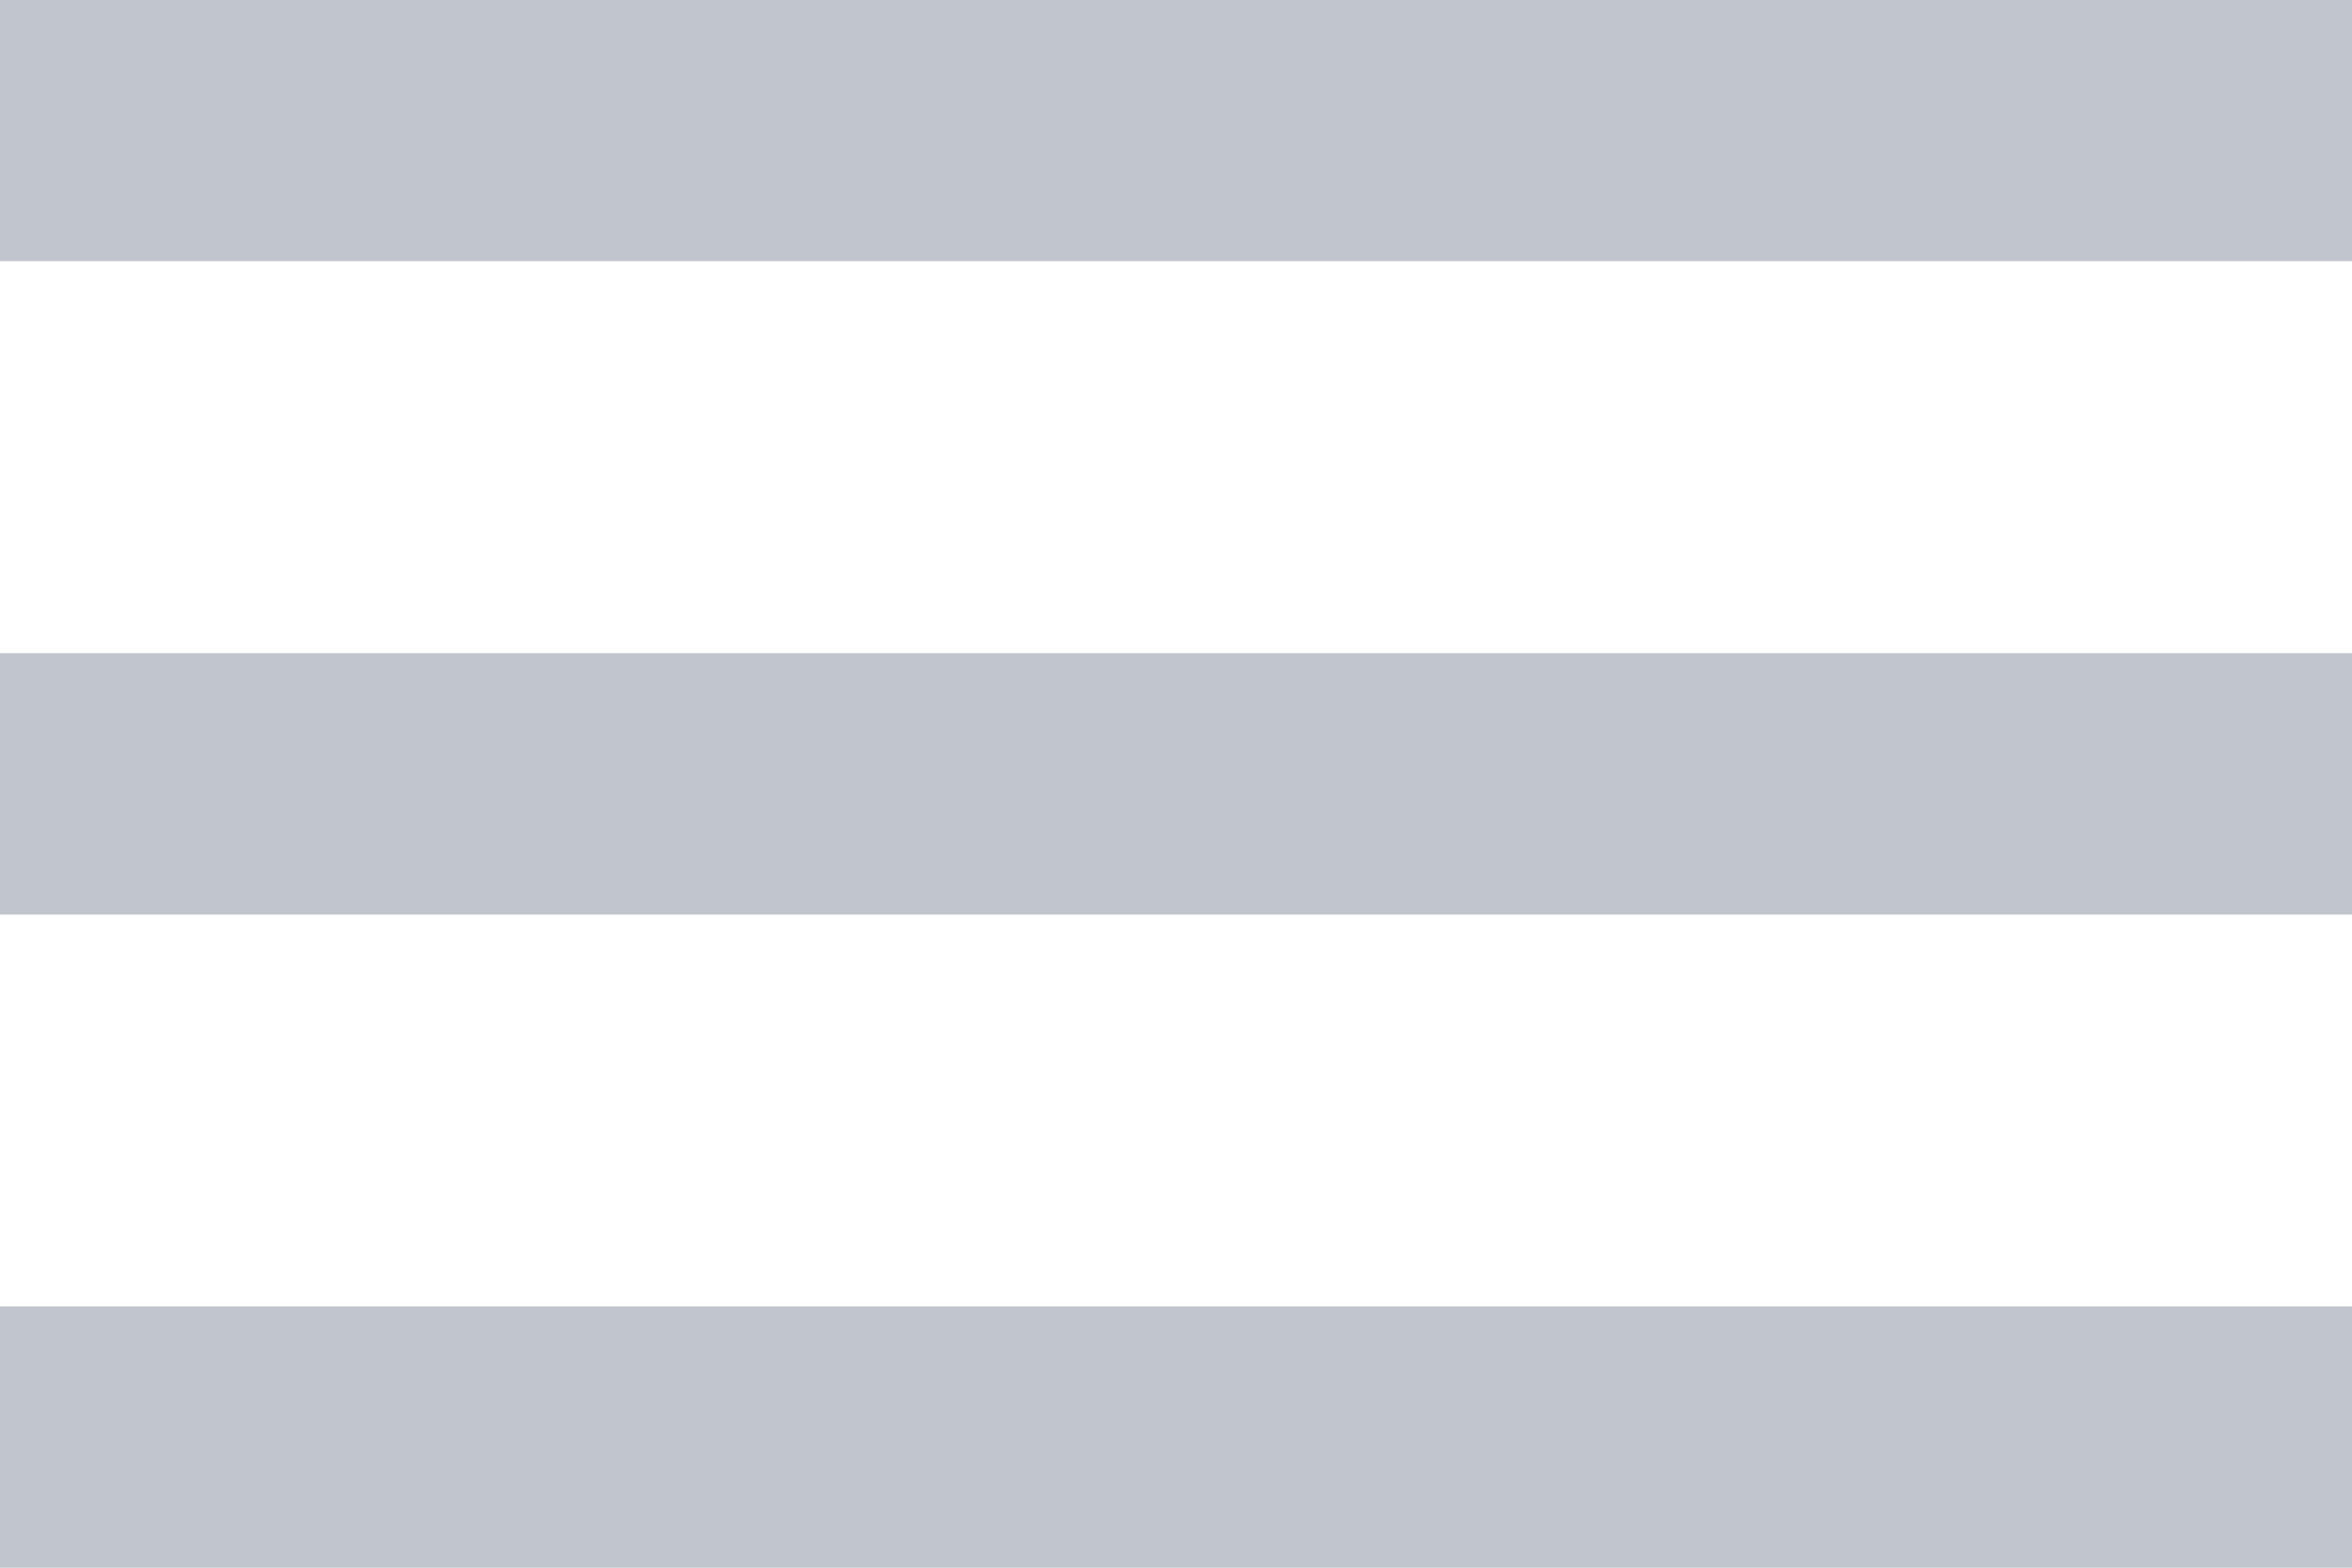 <svg xmlns="http://www.w3.org/2000/svg" viewBox="0 0 13 8.667">
  <defs>
    <style>
      .cls-1 {
        fill: #c0c5ce;
      }
    </style>
  </defs>
  <path id="ic_menu_24px" class="cls-1" d="M3,14.667H16V13.222H3Zm0-3.611H16V9.611H3ZM3,6V7.444H16V6Z" transform="translate(-3 -6)"/>
</svg>
